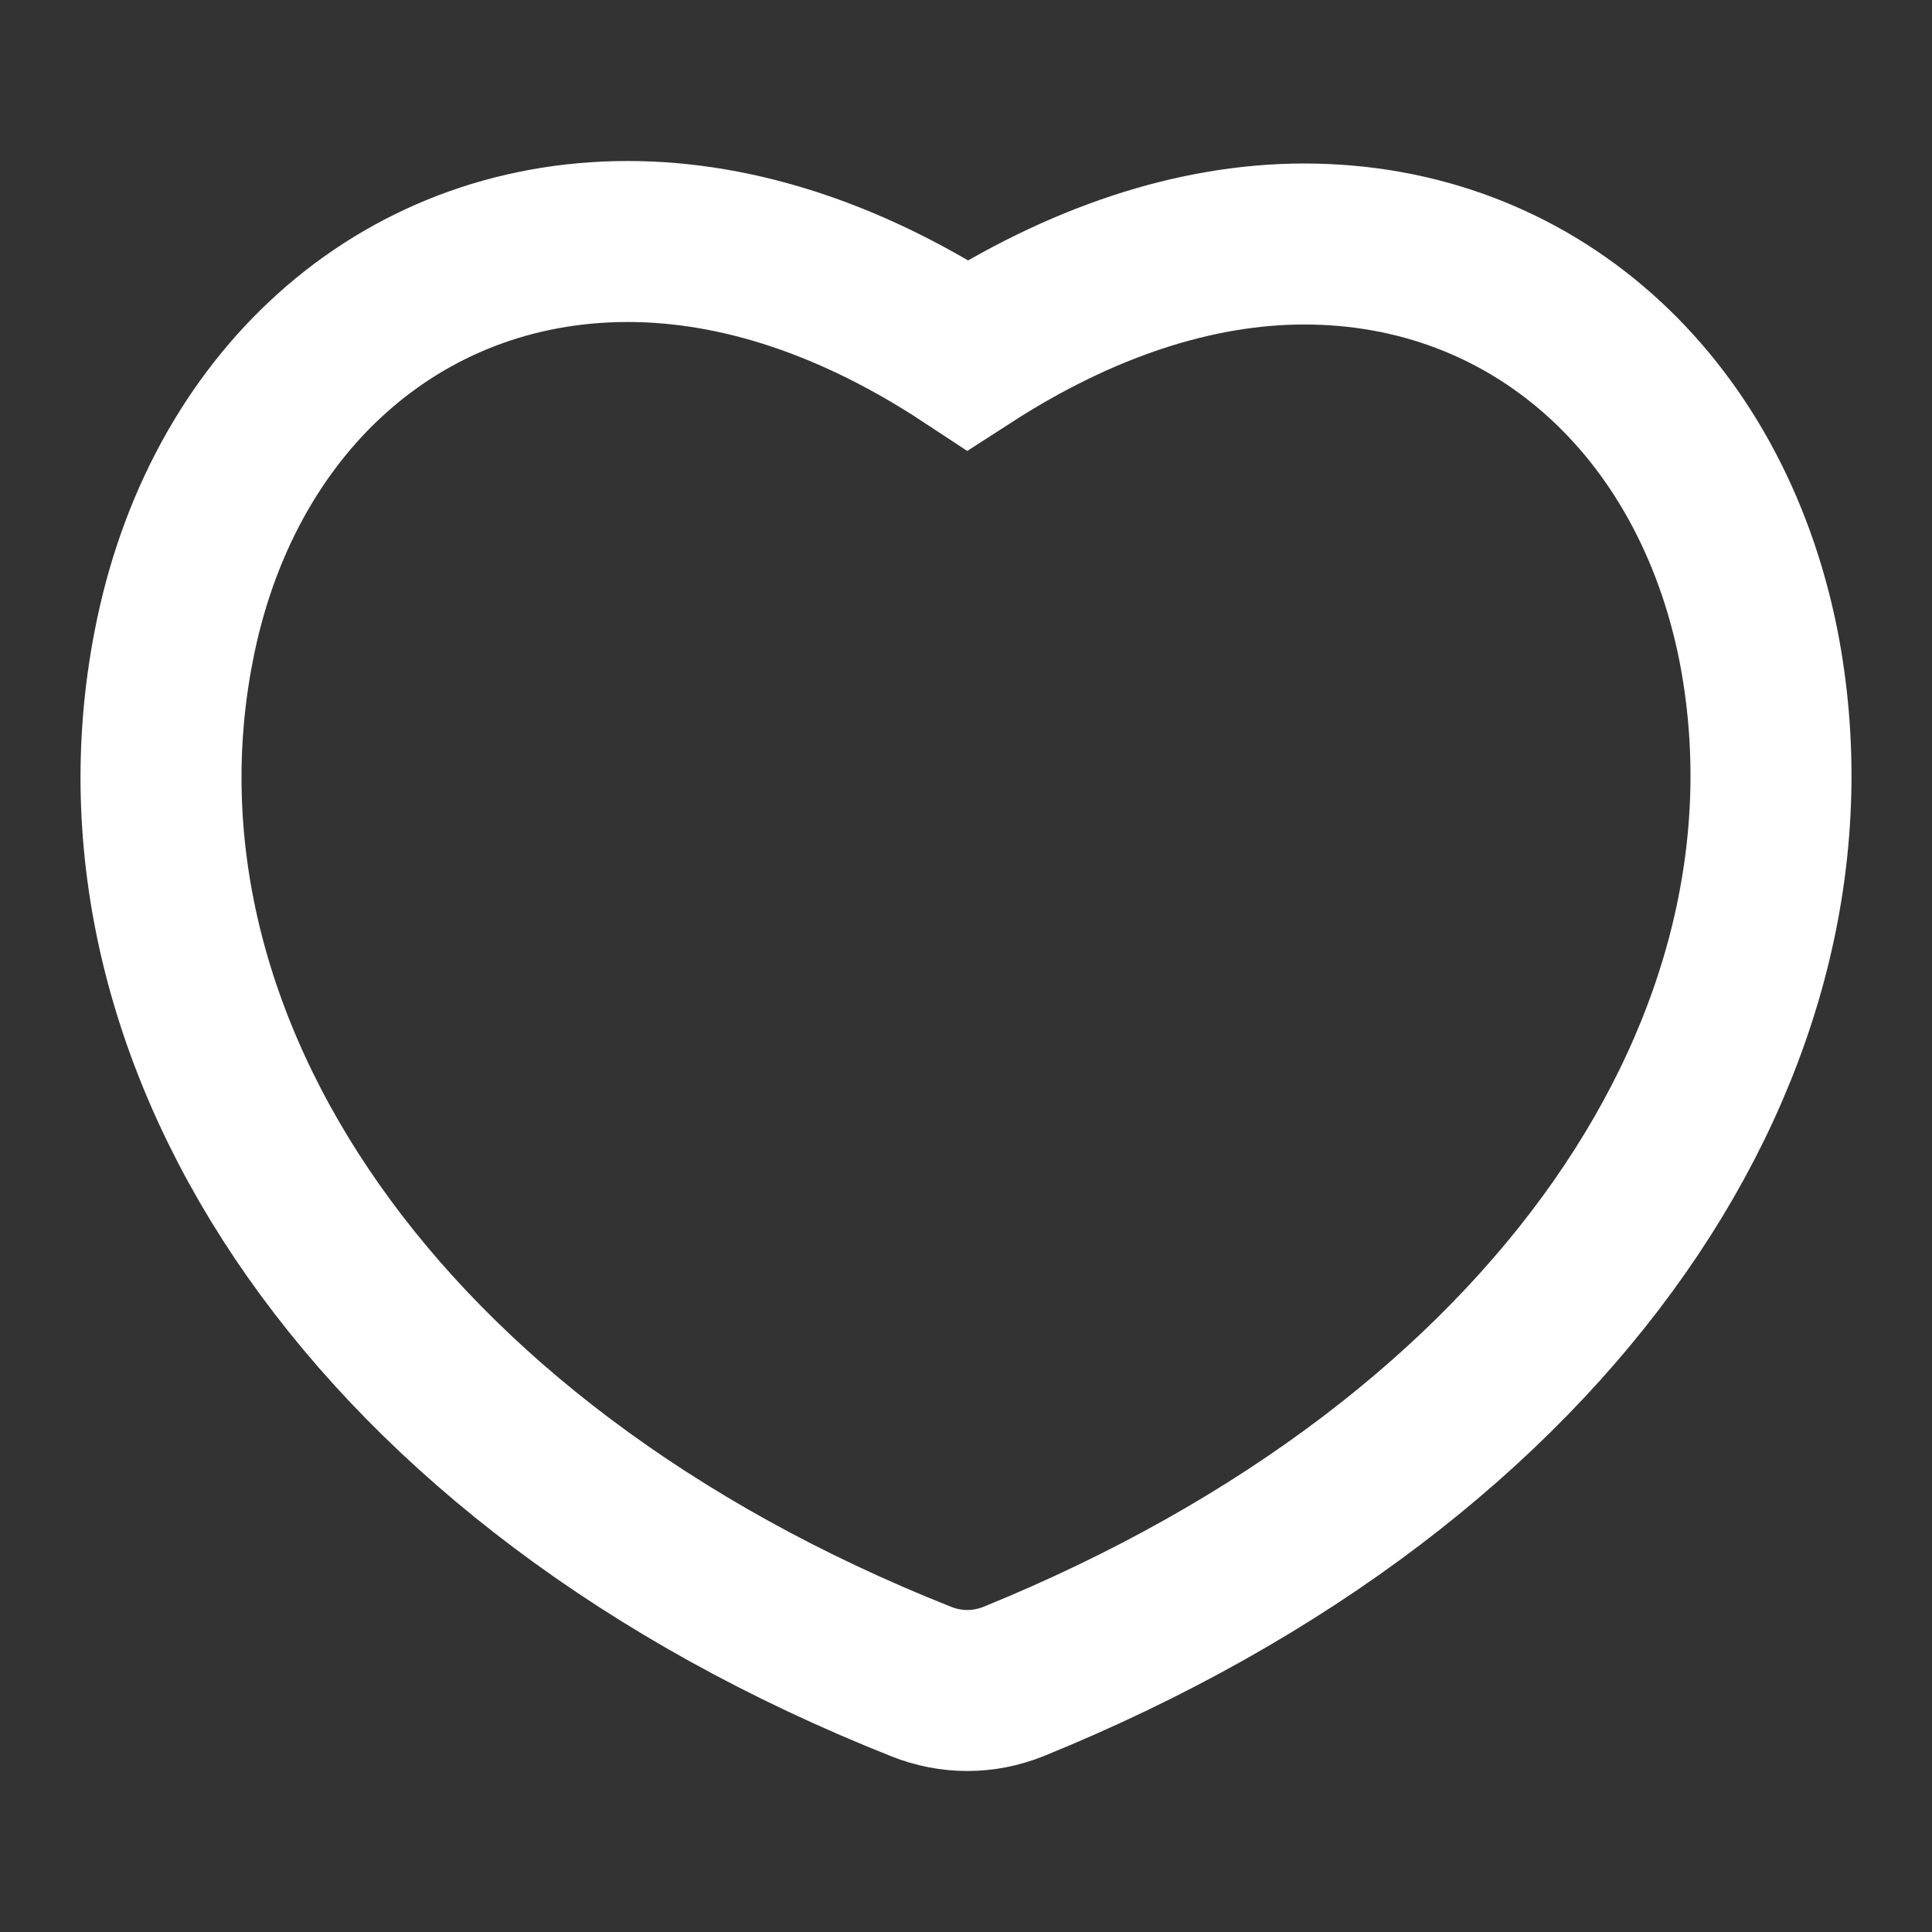 <?xml version="1.0" encoding="UTF-8"?>
<svg width="24px" height="24px" viewBox="0 0 24 24" version="1.1" xmlns="http://www.w3.org/2000/svg" xmlns:xlink="http://www.w3.org/1999/xlink">
    <rect x="0" y="0" width="24" height="24" fill="#333333" stroke="none"/>
    <!-- Generator: Sketch 57.1 (83088) - https://sketch.com -->
    <title>Icon / Heart / Outline</title>
    <desc>Created with Sketch.</desc>
    <defs>
        <path d="M16.202,3.031 C19.033,3.031 21.243,5.015 21.843,8.013 C22.796,12.888 19.373,18.131 12.588,20.889 C12.404,20.962 12.212,21 12.016,21 C11.82,21 11.627,20.962 11.444,20.889 C4.647,18.192 1.205,12.941 2.156,8.036 C2.736,5.01 4.958,3 7.798,3 C9.184,3 10.619,3.485 12.021,4.408 C13.412,3.51 14.84,3.031 16.202,3.031 Z" id="path-1"></path>
    </defs>
    <g id="Icon-/-Heart-/-Outline" stroke="none" stroke-width="1" fill="none" fill-rule="evenodd">
        <mask id="mask-2" fill="white">
            <use xlink:href="#path-1"></use>
        </mask>
        <use id="Icon" stroke="#FFFFFF" stroke-width="2" xlink:href="#path-1"></use>
    </g>
</svg>